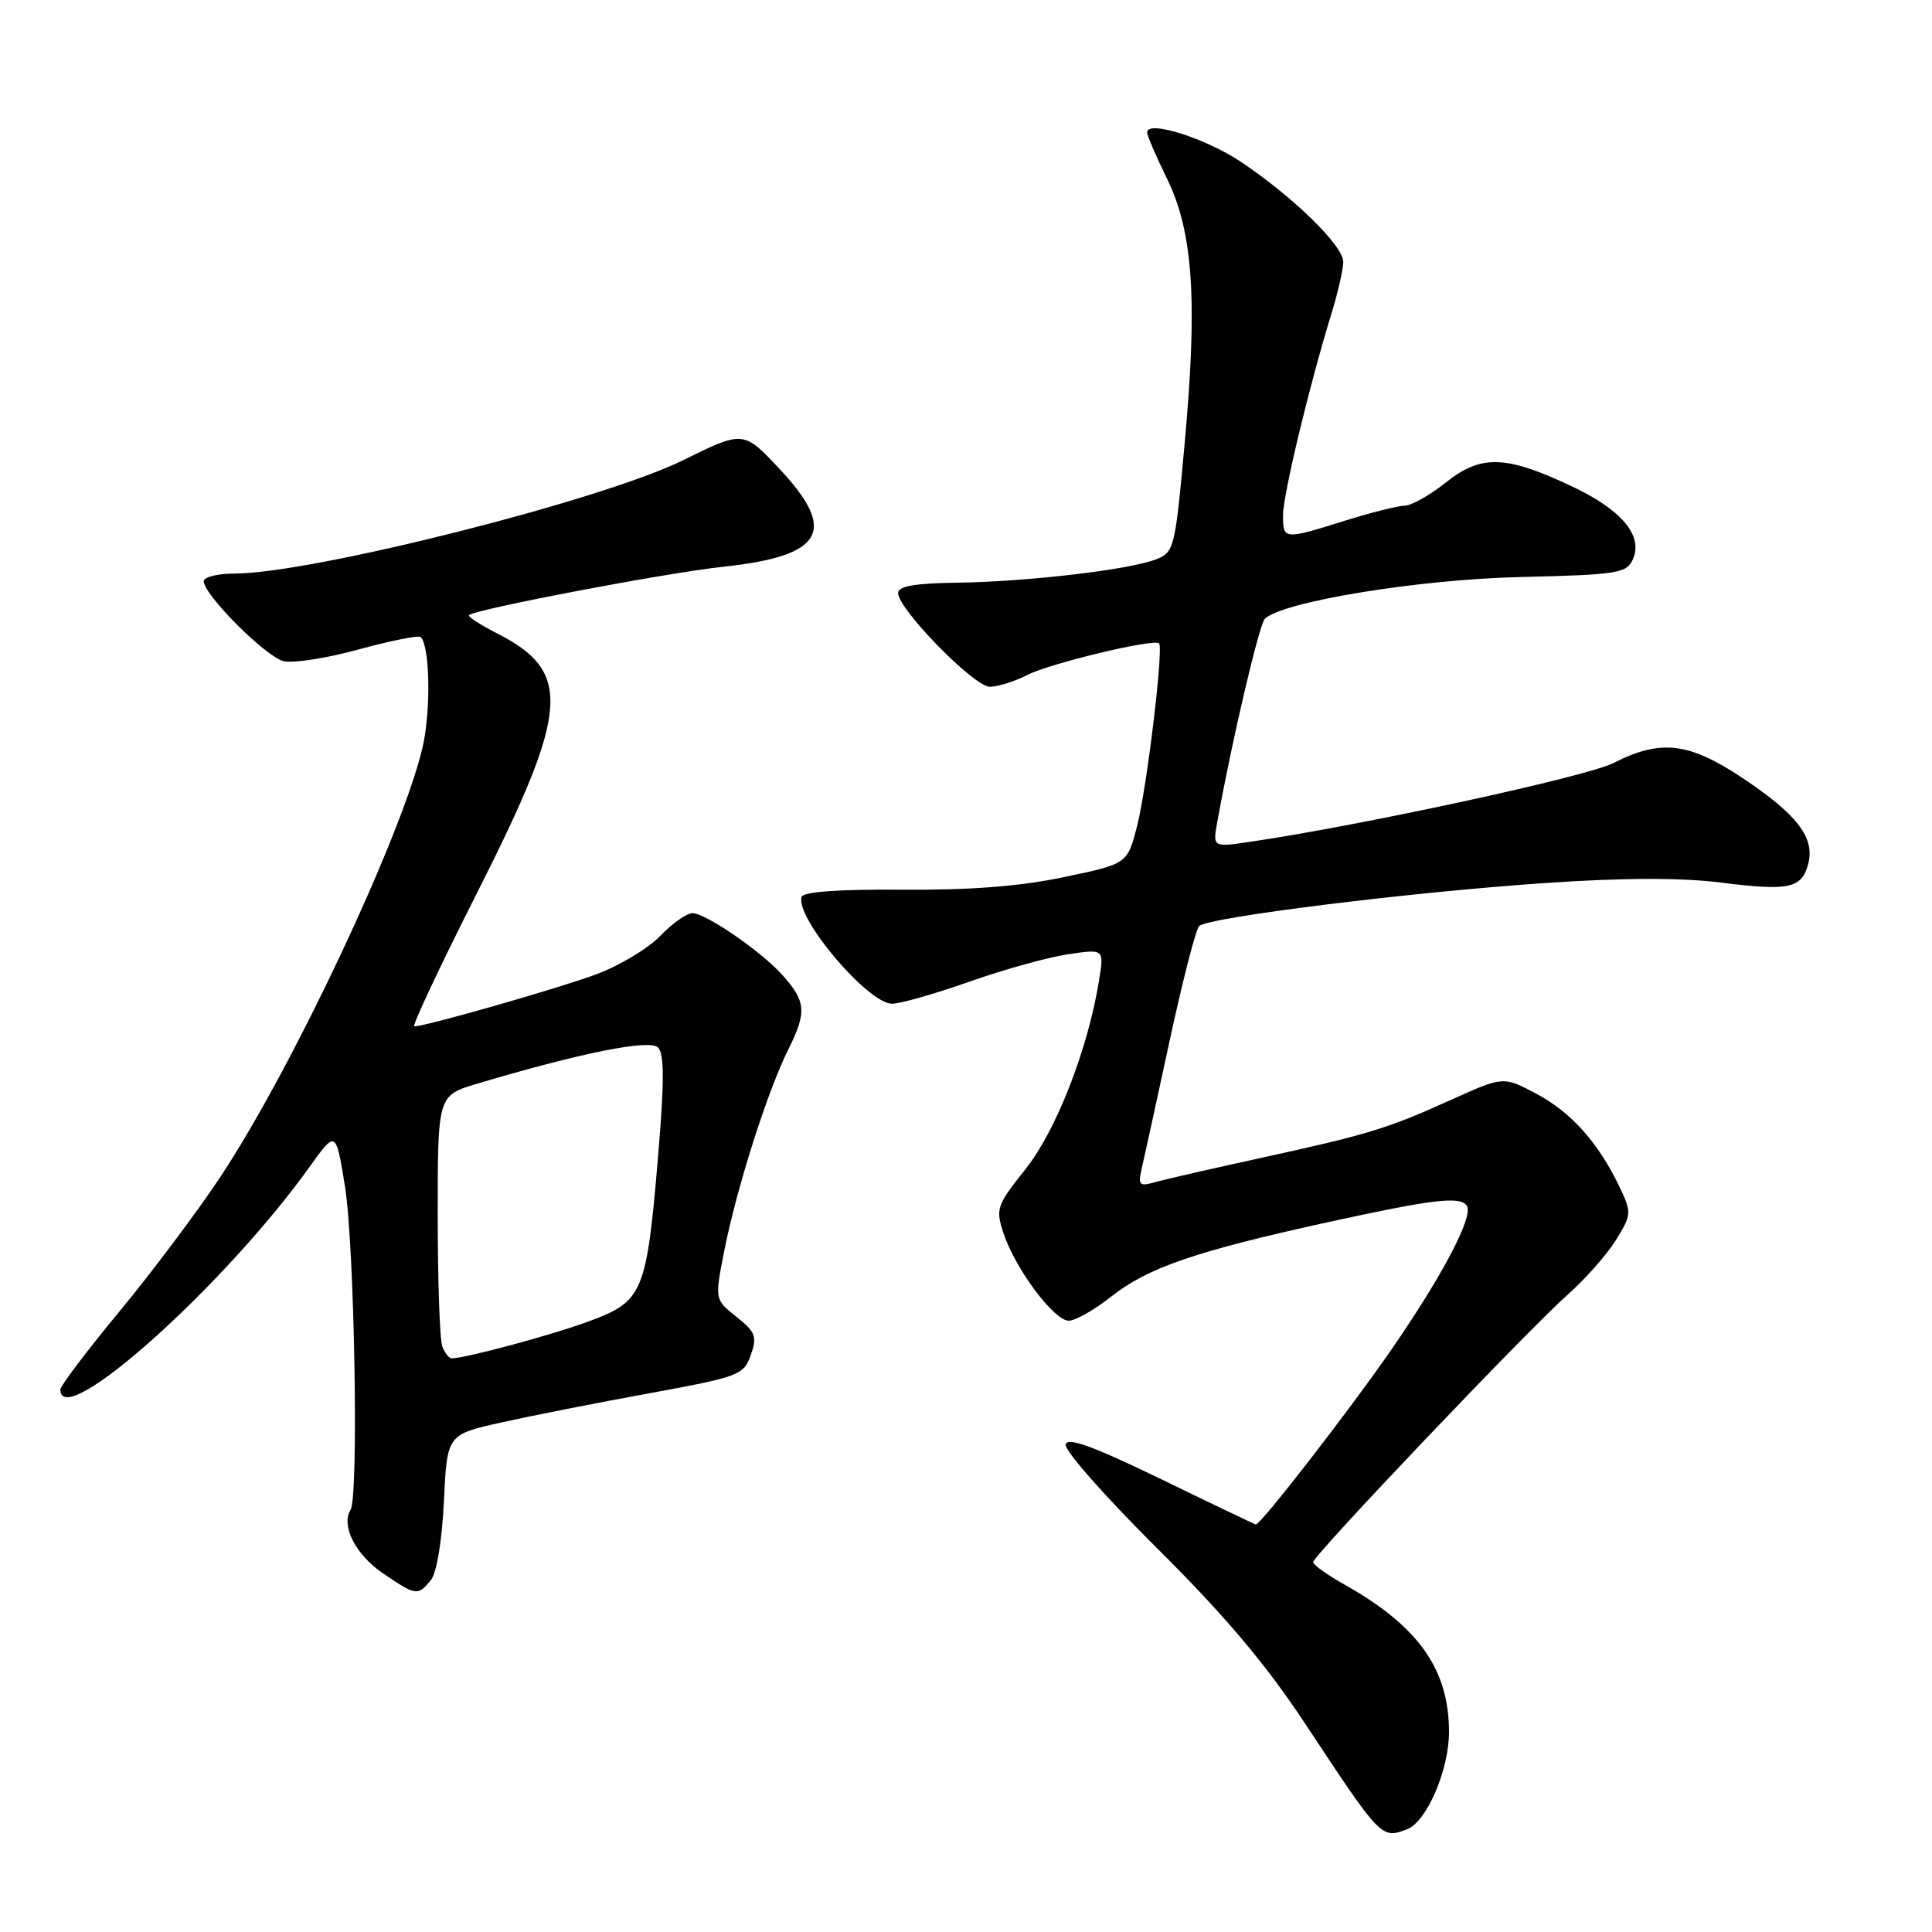 <?xml version="1.0" encoding="UTF-8" standalone="no"?>
<!DOCTYPE svg PUBLIC "-//W3C//DTD SVG 1.1//EN" "http://www.w3.org/Graphics/SVG/1.1/DTD/svg11.dtd" >
<svg xmlns="http://www.w3.org/2000/svg" xmlns:xlink="http://www.w3.org/1999/xlink" version="1.1" viewBox="0 0 256 256">
 <g >
 <path fill="currentColor"
d=" M 186.46 242.38 C 189.04 241.39 192.00 234.52 192.00 229.51 C 192.00 221.18 187.95 215.47 178.11 209.94 C 175.85 208.67 174.00 207.34 174.00 206.99 C 174.00 206.12 202.44 176.23 207.73 171.55 C 210.05 169.49 212.93 166.23 214.12 164.31 C 216.20 160.94 216.22 160.68 214.60 157.28 C 211.81 151.43 208.19 147.38 203.58 144.93 C 199.20 142.61 199.20 142.61 192.35 145.70 C 183.82 149.56 181.31 150.32 167.00 153.45 C 160.68 154.83 154.42 156.26 153.10 156.63 C 150.97 157.24 150.77 157.05 151.27 154.90 C 151.58 153.58 153.24 145.98 154.96 138.01 C 156.68 130.04 158.45 123.15 158.89 122.71 C 160.05 121.55 186.82 118.22 204.82 117.00 C 215.11 116.30 222.73 116.28 228.06 116.95 C 237.13 118.09 238.78 117.72 239.62 114.38 C 240.47 110.98 238.11 107.90 230.94 103.12 C 223.81 98.36 220.05 97.91 213.81 101.10 C 210.26 102.91 180.46 109.37 165.60 111.55 C 160.69 112.27 160.69 112.27 161.30 108.89 C 163.27 97.97 166.84 82.77 167.60 82.00 C 169.89 79.73 187.93 76.77 201.48 76.46 C 214.40 76.15 215.53 75.97 216.37 74.10 C 217.75 70.99 214.90 67.57 208.34 64.47 C 199.55 60.31 196.27 60.20 191.61 63.91 C 189.47 65.61 187.00 67.01 186.11 67.01 C 185.23 67.02 181.65 67.92 178.16 69.01 C 170.09 71.54 170.00 71.53 170.01 68.25 C 170.02 65.52 173.48 51.11 176.44 41.50 C 177.29 38.75 177.98 35.69 177.99 34.71 C 178.00 32.58 171.47 26.18 164.50 21.49 C 159.80 18.33 152.00 15.86 152.00 17.54 C 152.00 17.96 153.19 20.74 154.66 23.73 C 158.10 30.77 158.70 39.88 156.97 58.79 C 155.70 72.75 155.58 73.21 153.12 74.14 C 149.52 75.51 135.99 77.09 126.81 77.21 C 121.24 77.28 119.00 77.67 119.00 78.58 C 119.00 80.71 129.07 91.00 131.15 91.00 C 132.22 91.00 134.47 90.29 136.14 89.43 C 139.10 87.90 152.92 84.59 153.58 85.25 C 154.20 85.87 151.96 104.47 150.66 109.48 C 149.38 114.47 149.38 114.47 140.94 116.23 C 135.13 117.45 128.46 117.96 119.54 117.89 C 111.24 117.82 106.45 118.16 106.22 118.83 C 105.32 121.55 115.00 133.00 118.21 133.00 C 119.28 133.00 123.88 131.69 128.42 130.09 C 132.96 128.48 138.84 126.85 141.49 126.45 C 146.30 125.73 146.30 125.73 145.64 129.84 C 144.19 138.93 139.98 149.76 135.92 154.87 C 132.06 159.71 131.90 160.17 132.97 163.41 C 134.52 168.11 139.66 175.00 141.61 175.00 C 142.49 175.00 145.01 173.57 147.21 171.83 C 152.08 167.97 158.37 165.81 175.94 161.95 C 189.94 158.88 193.55 158.46 194.37 159.79 C 195.25 161.21 191.14 169.02 184.34 178.87 C 178.77 186.92 167.08 202.00 166.41 202.00 C 166.30 202.00 160.65 199.30 153.86 196.00 C 144.80 191.61 141.42 190.38 141.20 191.41 C 141.03 192.18 146.48 198.36 153.32 205.15 C 162.31 214.08 167.76 220.54 173.01 228.50 C 183.02 243.66 183.05 243.69 186.46 242.38 Z  M 57.07 209.41 C 57.86 208.46 58.56 204.23 58.82 198.95 C 59.24 190.08 59.24 190.08 66.45 188.48 C 70.41 187.60 79.25 185.85 86.08 184.61 C 97.91 182.44 98.55 182.20 99.48 179.56 C 100.35 177.11 100.12 176.51 97.58 174.48 C 94.70 172.19 94.70 172.19 95.95 165.84 C 97.59 157.47 101.68 144.61 104.48 139.00 C 106.93 134.08 106.81 132.68 103.62 129.14 C 100.81 126.02 93.49 121.00 91.76 121.00 C 91.00 121.00 89.08 122.35 87.50 124.00 C 85.92 125.65 82.13 127.93 79.07 129.08 C 74.09 130.94 56.45 135.99 54.89 136.00 C 54.55 136.00 58.31 128.01 63.24 118.25 C 75.47 94.06 75.86 89.03 65.89 83.94 C 63.64 82.80 61.96 81.70 62.15 81.51 C 62.94 80.73 88.11 75.93 95.81 75.10 C 109.15 73.67 111.04 70.37 103.25 62.09 C 98.50 57.04 98.50 57.04 90.45 61.01 C 79.74 66.29 41.28 76.00 31.06 76.00 C 28.83 76.00 27.00 76.46 27.00 77.02 C 27.00 78.80 35.19 87.01 37.55 87.60 C 38.80 87.92 43.29 87.22 47.54 86.05 C 51.79 84.89 55.48 84.15 55.75 84.42 C 56.99 85.65 57.11 94.36 55.96 99.16 C 53.15 110.94 38.74 141.52 29.27 155.84 C 26.24 160.43 20.21 168.47 15.88 173.71 C 11.54 178.95 8.00 183.64 8.00 184.12 C 8.00 189.82 29.67 170.46 41.01 154.63 C 44.50 149.76 44.50 149.76 45.70 157.13 C 46.97 164.90 47.55 198.29 46.45 200.07 C 45.16 202.17 47.12 206.01 50.74 208.47 C 55.12 211.45 55.35 211.48 57.07 209.41 Z  M 58.61 178.42 C 58.27 177.55 58.00 169.71 58.00 160.99 C 58.00 145.15 58.00 145.15 63.25 143.59 C 77.00 139.49 86.08 137.68 87.19 138.79 C 88.03 139.63 88.03 143.36 87.20 153.21 C 85.68 171.23 85.20 172.41 78.23 175.01 C 73.44 176.81 61.86 179.94 59.86 179.99 C 59.50 179.99 58.94 179.29 58.61 178.42 Z "/>
</g>
</svg>
